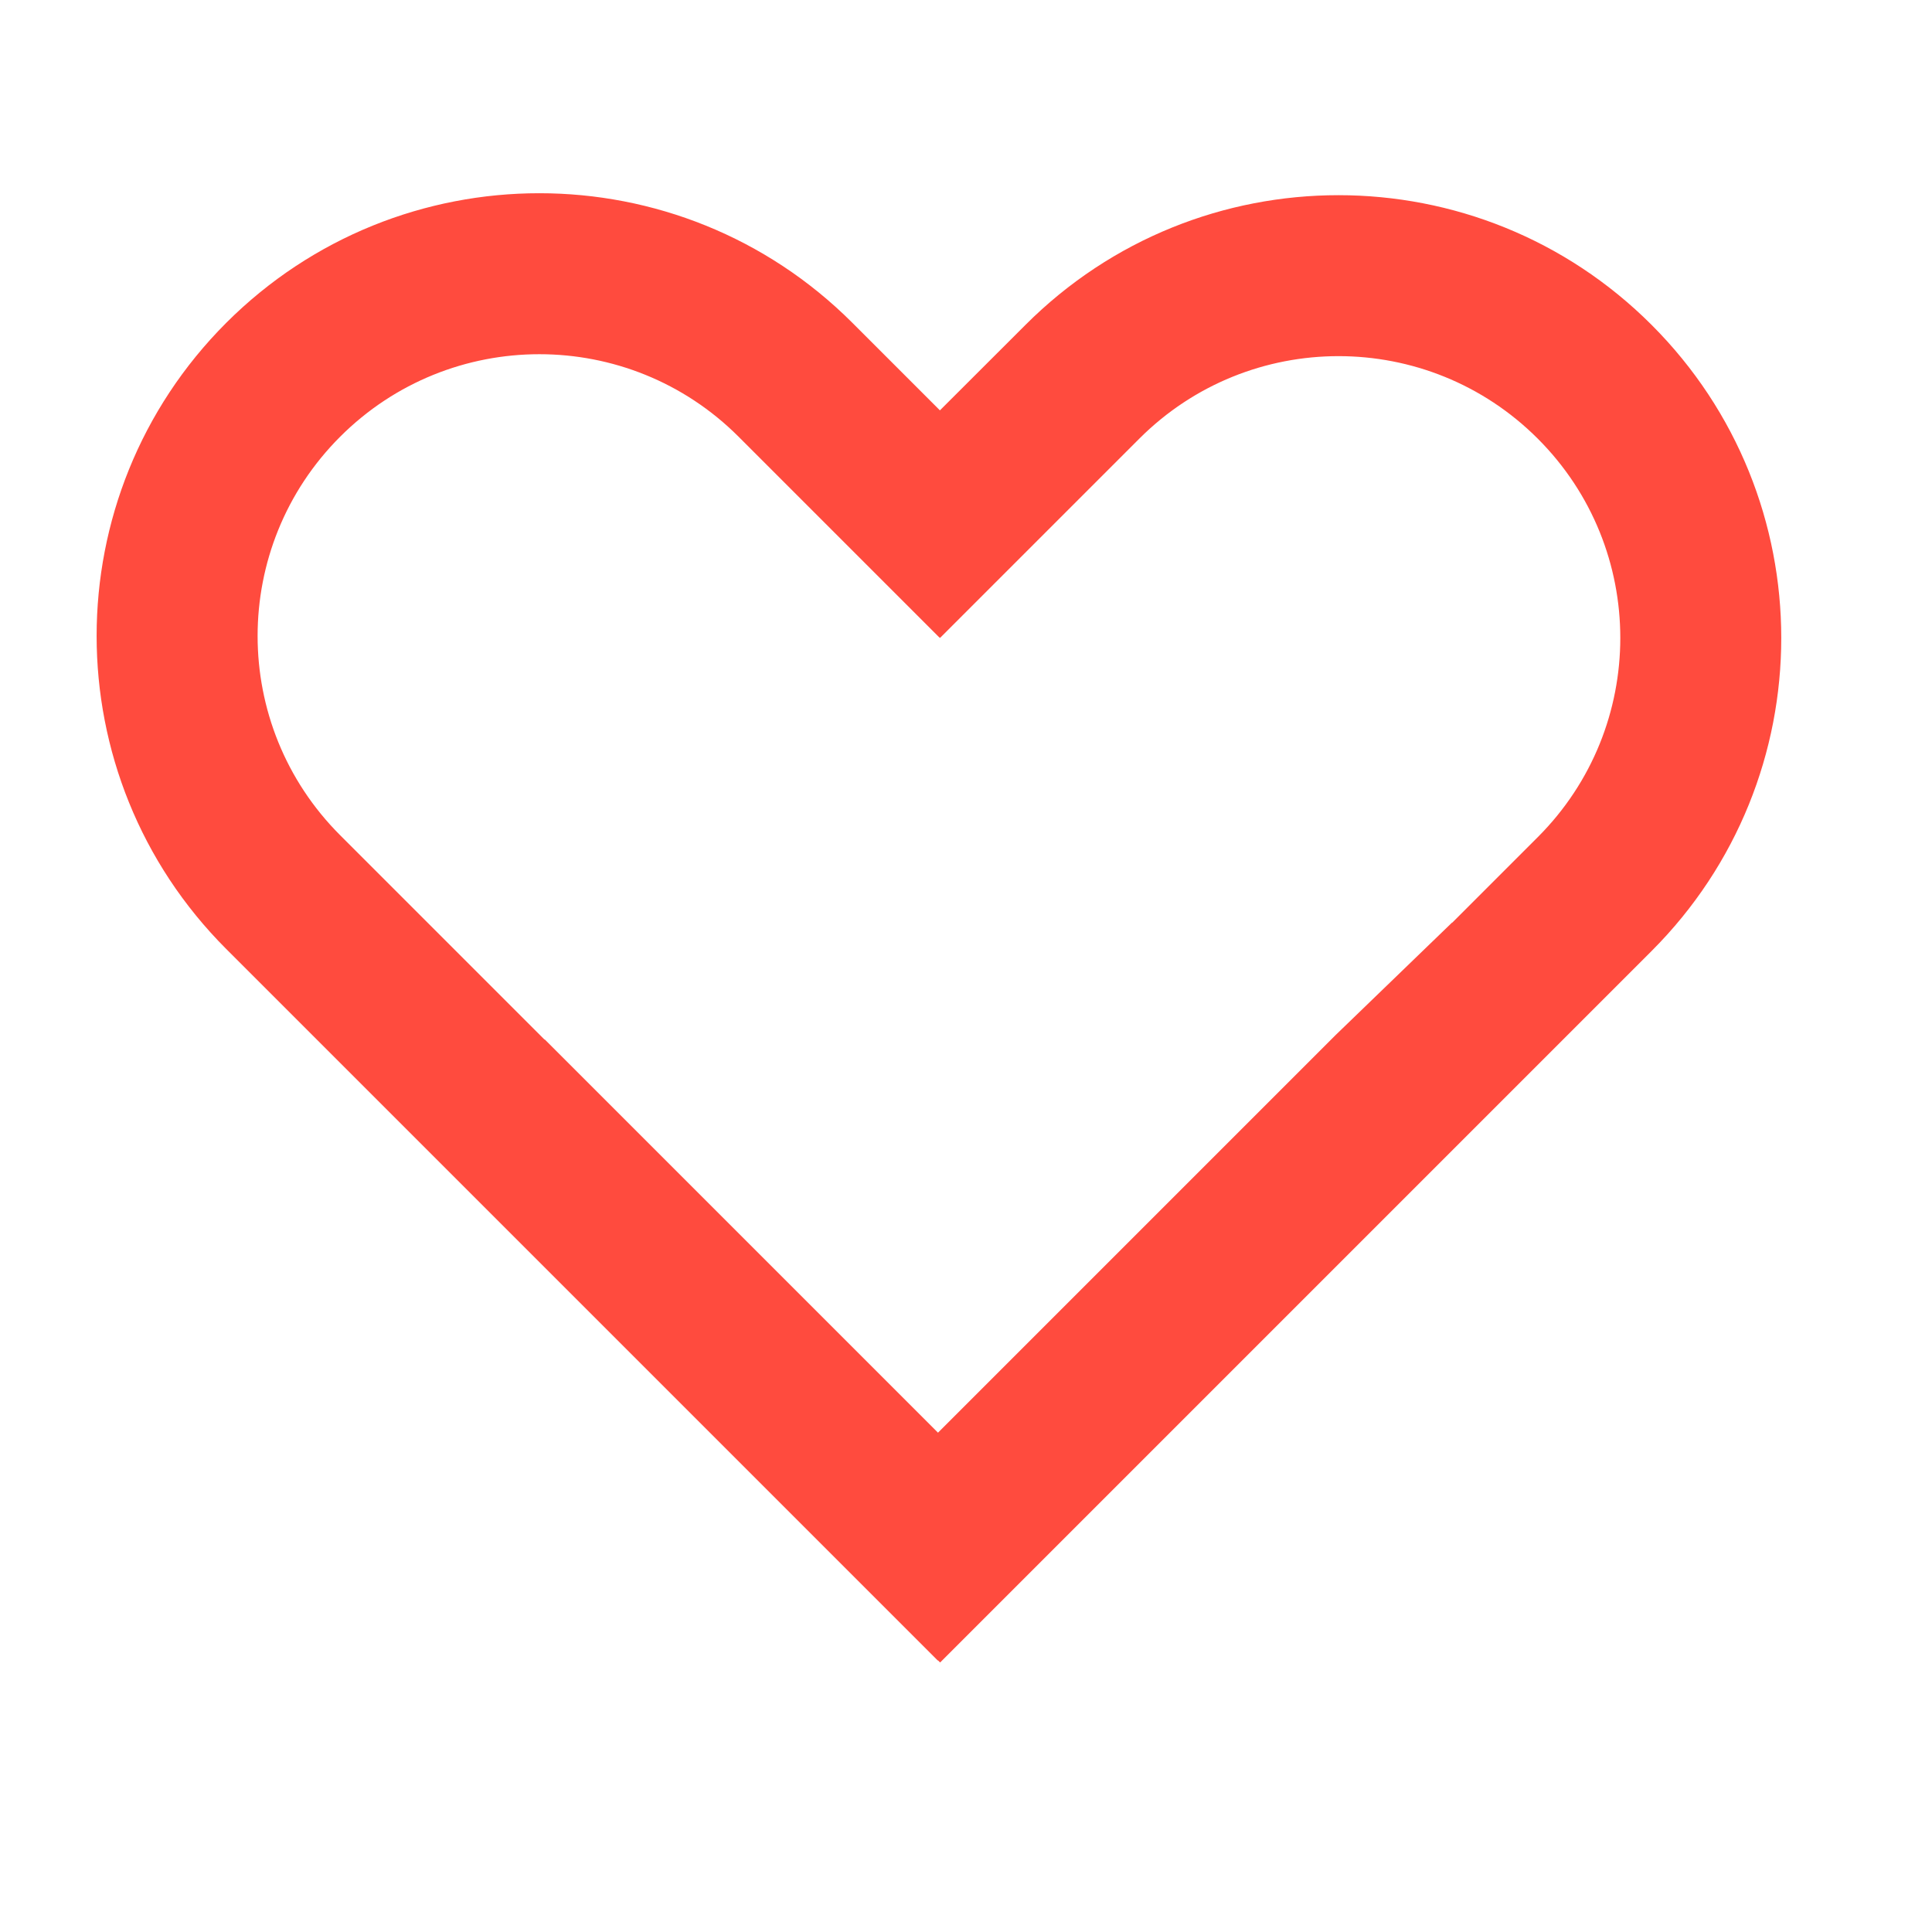 <svg width="20" height="20" viewBox="0 0 20 20" fill="none" xmlns="http://www.w3.org/2000/svg">
<path fill-rule="evenodd" clip-rule="evenodd" d="M9.73 4.248L8.824 3.342C7.034 1.553 4.132 1.553 2.342 3.342C0.553 5.132 0.553 8.034 2.342 9.824L9.708 17.19L9.71 17.188L9.732 17.21L17.097 9.845C18.887 8.055 18.887 5.153 17.097 3.363C15.307 1.573 12.405 1.573 10.616 3.363L9.73 4.248ZM9.71 14.831L13.823 10.718L15.032 9.55L15.033 9.552L15.919 8.666C17.058 7.527 17.058 5.68 15.919 4.541C14.78 3.402 12.933 3.402 11.794 4.541L9.731 6.604L9.725 6.598L9.724 6.599L7.646 4.521C6.507 3.382 4.66 3.382 3.521 4.521C2.382 5.66 2.382 7.507 3.521 8.646L5.637 10.762L5.639 10.76L9.71 14.831Z" fill="#FF4B3E"/>
</svg>
